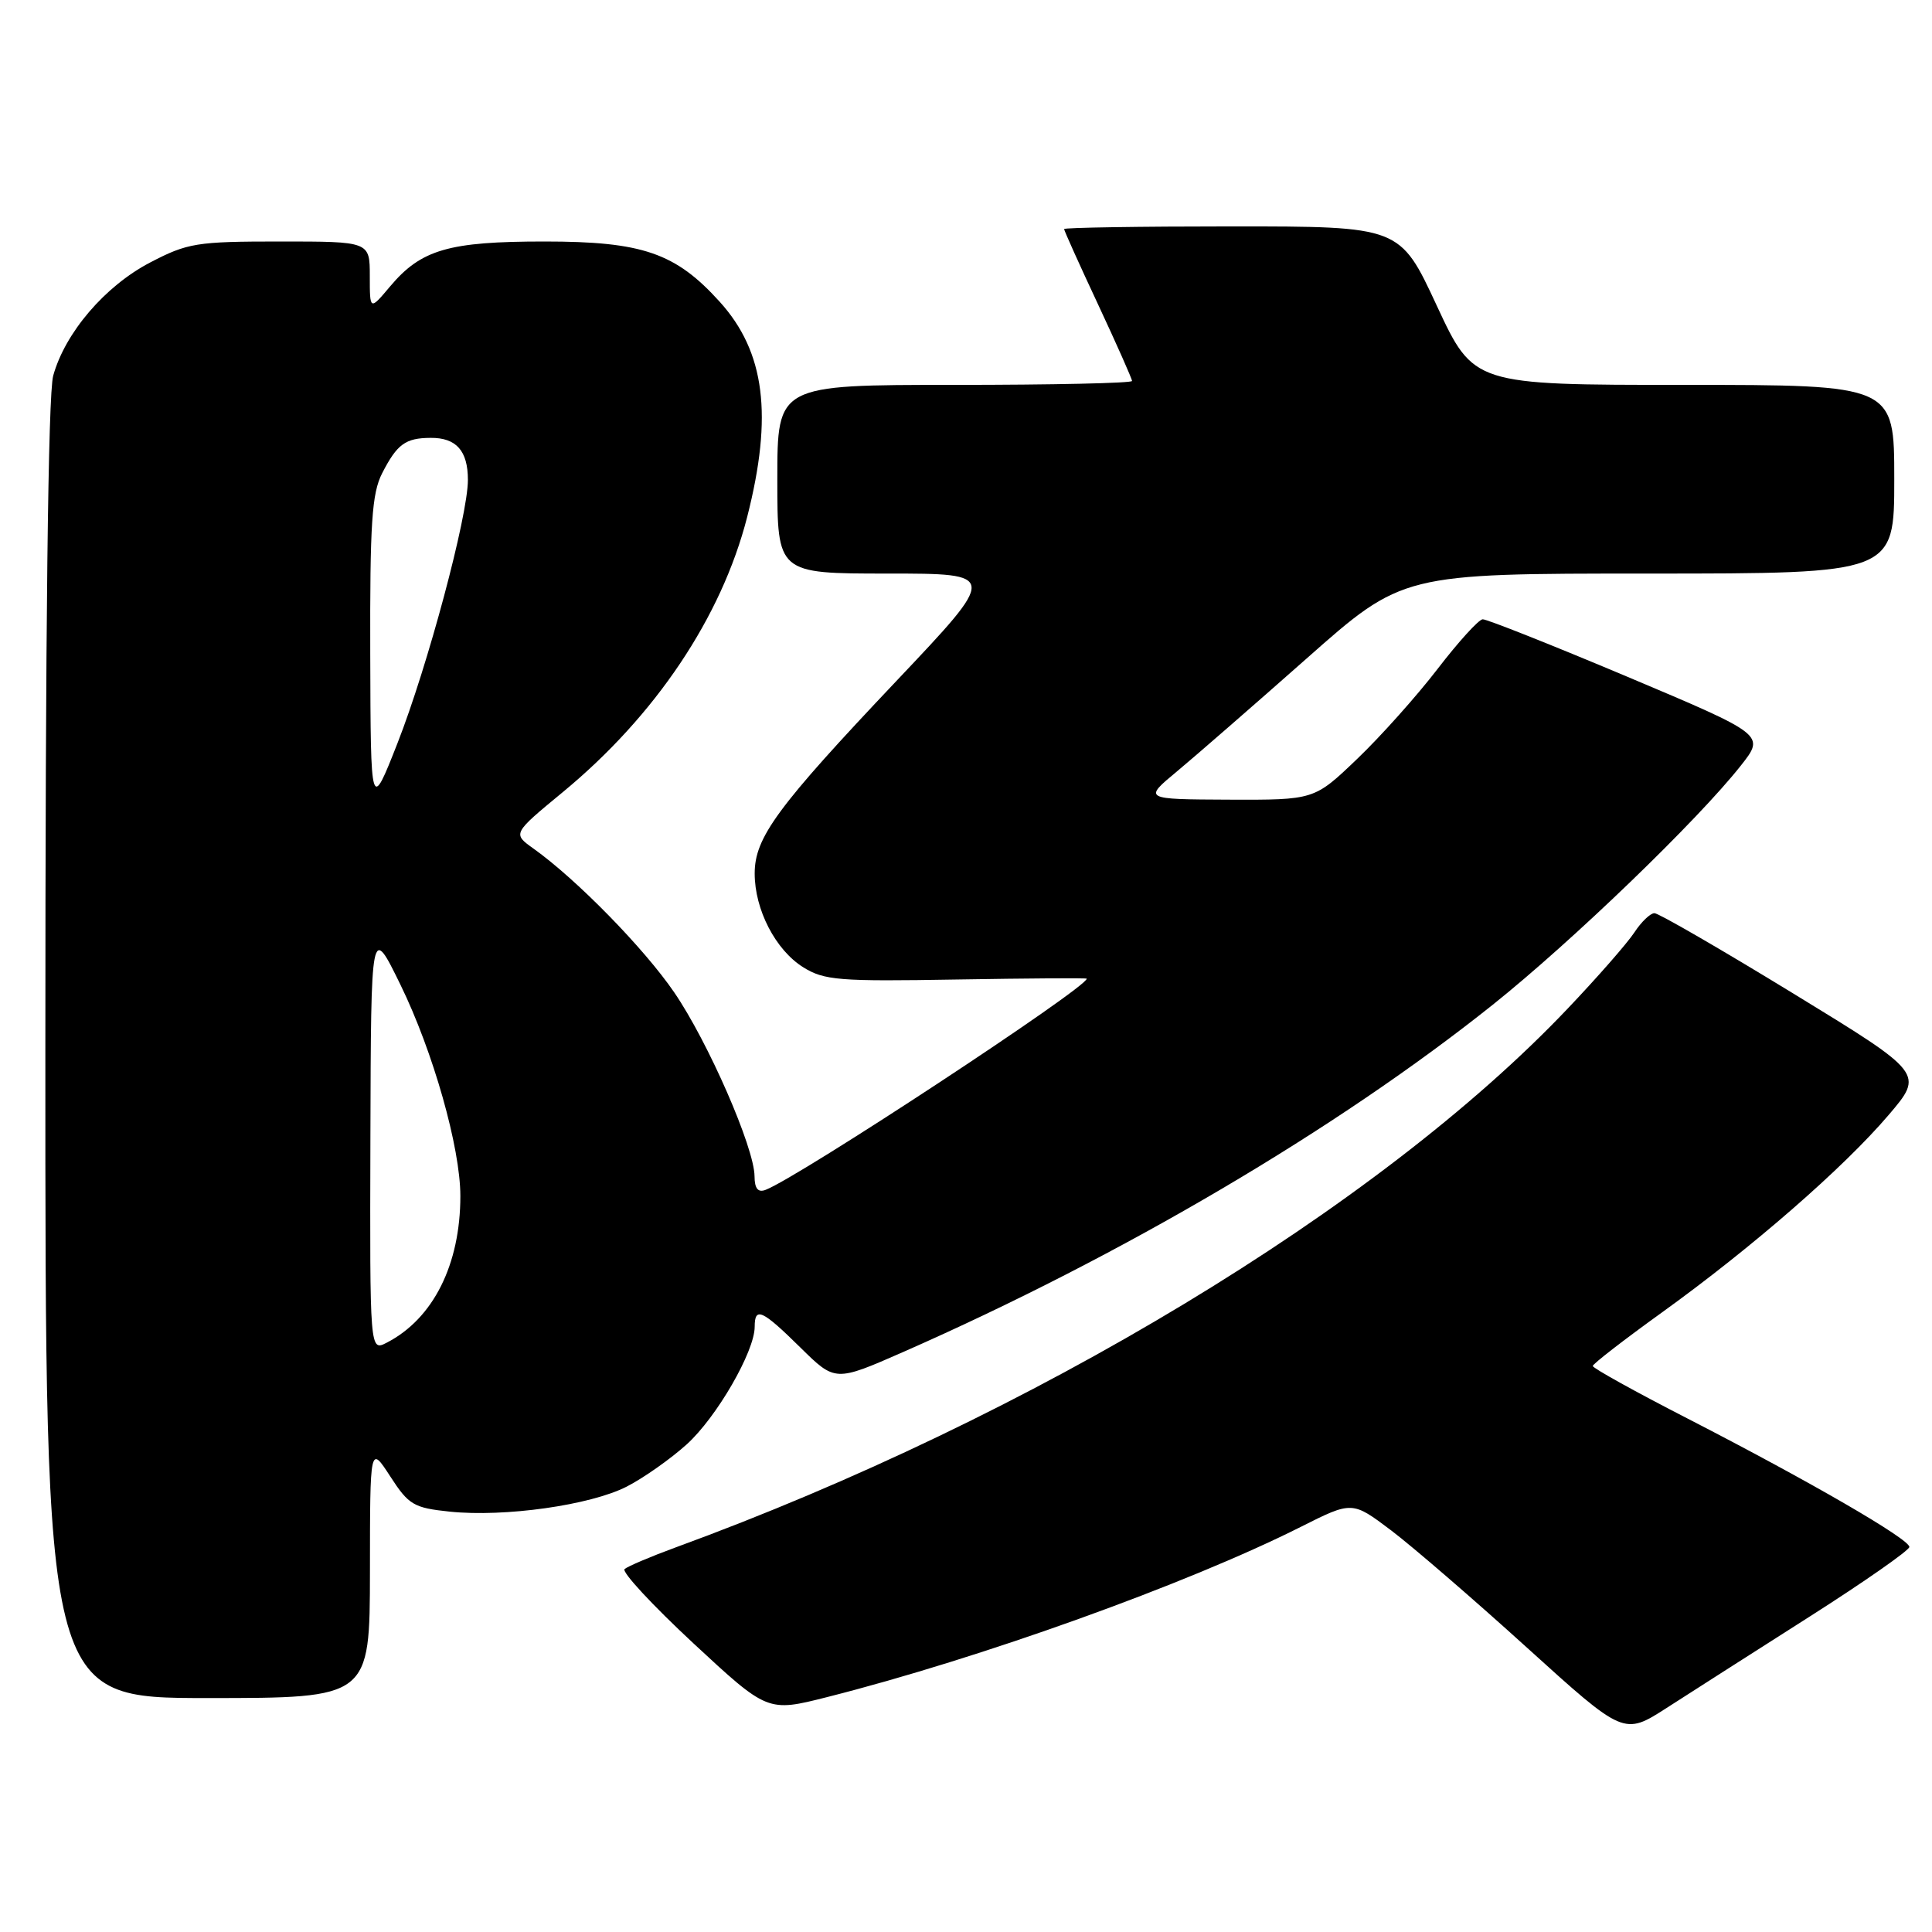 <?xml version="1.0" encoding="UTF-8" standalone="no"?>
<!DOCTYPE svg PUBLIC "-//W3C//DTD SVG 1.1//EN" "http://www.w3.org/Graphics/SVG/1.1/DTD/svg11.dtd" >
<svg xmlns="http://www.w3.org/2000/svg" xmlns:xlink="http://www.w3.org/1999/xlink" version="1.1" viewBox="0 0 256 256">
 <g >
 <path fill="currentColor"
d=" M 239.75 214.23 C 247.04 209.59 253.00 205.42 253.00 204.98 C 253.00 203.93 239.84 196.31 223.68 188.00 C 216.72 184.43 211.04 181.28 211.05 181.00 C 211.06 180.72 215.21 177.51 220.28 173.86 C 232.21 165.26 244.27 154.75 250.22 147.78 C 254.95 142.24 254.95 142.24 237.58 131.62 C 228.03 125.78 219.77 121.00 219.22 121.00 C 218.68 121.00 217.47 122.16 216.55 123.57 C 215.62 124.98 211.65 129.52 207.71 133.66 C 182.67 160.03 136.69 187.80 89.50 205.05 C 86.20 206.26 83.17 207.55 82.76 207.91 C 82.35 208.28 86.45 212.70 91.86 217.73 C 101.71 226.87 101.71 226.87 109.61 224.87 C 129.89 219.74 157.26 209.91 172.34 202.33 C 179.17 198.89 179.17 198.89 184.34 202.79 C 187.18 204.94 195.28 211.93 202.34 218.33 C 215.17 229.95 215.17 229.95 220.84 226.31 C 223.95 224.31 232.46 218.87 239.75 214.23 Z  M 49.02 208.25 C 49.03 191.50 49.03 191.50 51.71 195.63 C 54.16 199.42 54.82 199.80 59.60 200.30 C 66.88 201.05 78.20 199.45 83.03 196.99 C 85.26 195.85 88.84 193.33 90.99 191.39 C 94.95 187.81 100.00 179.08 100.00 175.80 C 100.00 173.11 100.98 173.55 106.05 178.55 C 110.67 183.10 110.67 183.10 119.67 179.15 C 148.71 166.37 177.11 149.64 197.79 133.14 C 208.31 124.74 224.98 108.67 230.69 101.42 C 233.88 97.37 233.88 97.37 215.65 89.68 C 205.63 85.46 196.99 82.03 196.46 82.06 C 195.93 82.09 193.25 85.04 190.50 88.62 C 187.75 92.20 182.95 97.58 179.82 100.57 C 174.15 106.00 174.15 106.00 162.82 105.96 C 151.50 105.91 151.50 105.91 155.96 102.21 C 158.41 100.17 166.14 93.44 173.14 87.25 C 185.85 76.00 185.85 76.00 218.43 76.00 C 251.00 76.00 251.00 76.00 251.00 63.50 C 251.00 51.00 251.00 51.00 223.13 51.00 C 195.27 51.00 195.27 51.00 190.38 40.50 C 185.50 30.00 185.50 30.00 163.25 30.00 C 151.01 30.00 141.00 30.16 141.00 30.35 C 141.00 30.55 143.02 35.04 145.50 40.34 C 147.97 45.63 150.00 50.20 150.00 50.48 C 150.00 50.77 139.43 51.00 126.50 51.00 C 103.00 51.00 103.00 51.00 103.00 63.50 C 103.00 76.00 103.00 76.00 117.62 76.00 C 132.25 76.00 132.25 76.00 118.76 90.25 C 102.98 106.92 100.00 110.97 100.00 115.74 C 100.00 120.54 102.76 125.87 106.42 128.16 C 109.20 129.90 111.16 130.06 126.75 129.79 C 136.24 129.63 144.00 129.58 144.00 129.68 C 143.99 130.90 105.89 155.95 101.45 157.66 C 100.44 158.05 99.99 157.50 99.98 155.86 C 99.96 152.09 93.82 138.04 89.34 131.50 C 85.36 125.67 76.38 116.50 70.70 112.45 C 67.91 110.46 67.91 110.46 74.55 104.98 C 86.84 94.85 95.61 81.77 99.00 68.52 C 102.44 55.04 101.37 46.63 95.37 39.99 C 89.51 33.51 85.14 32.00 72.15 32.00 C 59.46 32.00 55.81 33.06 51.70 37.94 C 49.00 41.15 49.00 41.15 49.00 36.58 C 49.00 32.00 49.00 32.00 37.11 32.00 C 26.05 32.00 24.86 32.19 19.88 34.79 C 13.91 37.91 8.63 44.08 7.05 49.78 C 6.37 52.21 6.01 83.26 6.01 139.25 C 6.00 225.00 6.00 225.00 27.50 225.00 C 49.00 225.00 49.00 225.00 49.02 208.25 Z  M 49.08 150.79 C 49.16 122.50 49.16 122.50 53.07 130.50 C 57.39 139.35 61.00 152.07 61.00 158.48 C 61.00 167.56 57.40 174.74 51.25 177.91 C 49.00 179.07 49.00 179.07 49.08 150.79 Z  M 49.06 86.70 C 49.01 69.31 49.27 65.38 50.64 62.70 C 52.62 58.84 53.72 58.04 57.05 58.02 C 60.46 57.99 62.00 59.73 62.00 63.59 C 62.00 68.37 56.67 88.28 52.66 98.50 C 49.12 107.50 49.12 107.50 49.06 86.70 Z "/>
</g>
</svg>